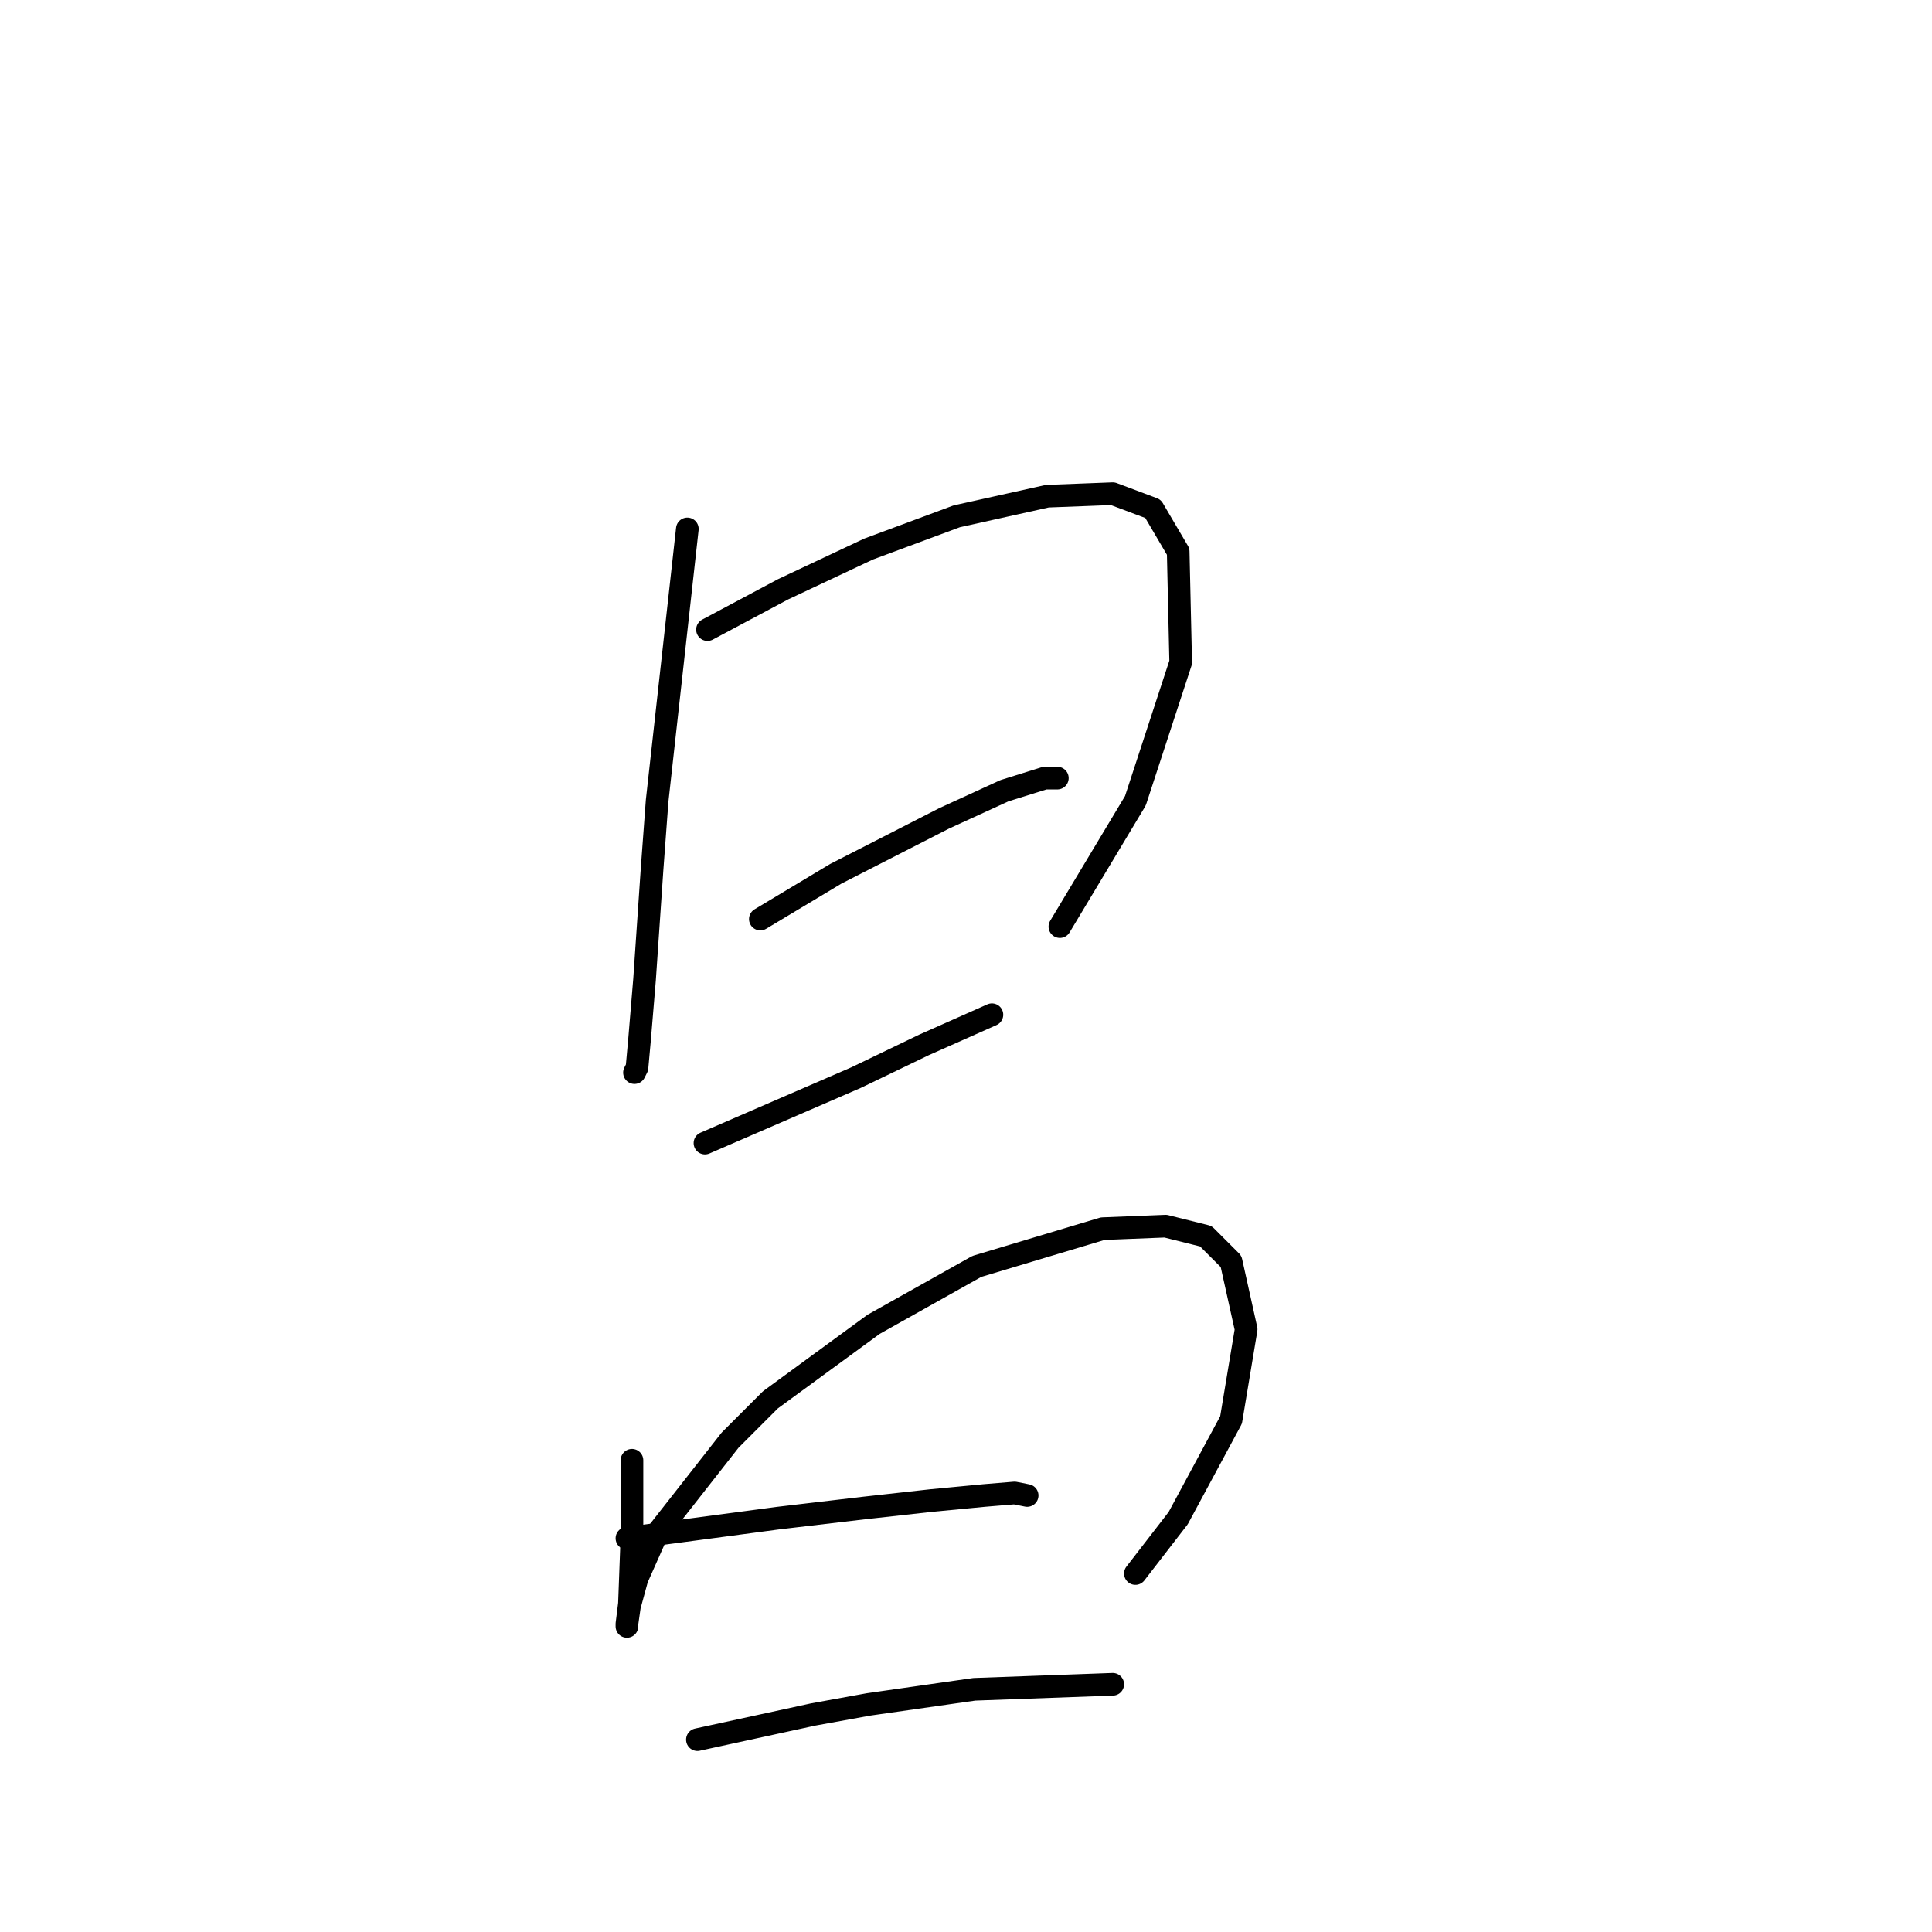 <?xml version="1.0" standalone="no"?>
    <svg width="256" height="256" xmlns="http://www.w3.org/2000/svg" version="1.1">
    <polyline stroke="black" stroke-width="3" stroke-linecap="round" fill="transparent" stroke-linejoin="round" points="91.076 70.084 89.075 88.095 87.074 106.106 86.407 115.111 85.406 129.786 84.739 137.791 84.406 141.46 84.072 142.127 84.072 142.127 " />
        <polyline stroke="black" stroke-width="3" stroke-linecap="round" fill="transparent" stroke-linejoin="round" points="93.745 83.426 98.748 80.757 103.751 78.089 109.421 75.421 115.091 72.753 126.764 68.417 138.771 65.748 147.443 65.415 152.78 67.416 156.115 73.086 156.448 87.761 150.445 106.106 140.439 122.782 140.439 122.782 " />
        <polyline stroke="black" stroke-width="3" stroke-linecap="round" fill="transparent" stroke-linejoin="round" points="100.749 121.782 105.752 118.78 110.755 115.778 125.097 108.44 133.101 104.772 138.438 103.104 140.105 103.104 140.105 103.104 " />
        <polyline stroke="black" stroke-width="3" stroke-linecap="round" fill="transparent" stroke-linejoin="round" points="93.411 151.466 103.417 147.13 113.423 142.794 122.428 138.458 131.434 134.456 131.434 134.456 " />
        <polyline stroke="black" stroke-width="3" stroke-linecap="round" fill="transparent" stroke-linejoin="round" points="83.739 193.491 83.739 198.494 83.739 203.497 83.405 212.502 83.072 215.17 83.072 215.504 83.072 215.17 83.405 212.836 84.406 209.167 87.074 203.163 96.746 190.823 102.083 185.486 115.758 175.48 129.432 167.809 146.109 162.806 154.447 162.472 159.784 163.807 163.119 167.142 165.12 176.147 163.119 188.154 156.115 201.162 150.445 208.5 150.445 208.5 " />
        <polyline stroke="black" stroke-width="3" stroke-linecap="round" fill="transparent" stroke-linejoin="round" points="83.072 203.83 93.078 202.496 103.083 201.162 114.424 199.828 123.429 198.827 130.433 198.16 134.435 197.827 136.103 198.16 136.103 198.16 " />
        <polyline stroke="black" stroke-width="3" stroke-linecap="round" fill="transparent" stroke-linejoin="round" points="92.41 230.513 100.082 228.845 107.753 227.178 115.091 225.843 129.099 223.842 147.443 223.175 147.443 223.175 " />
        </svg>